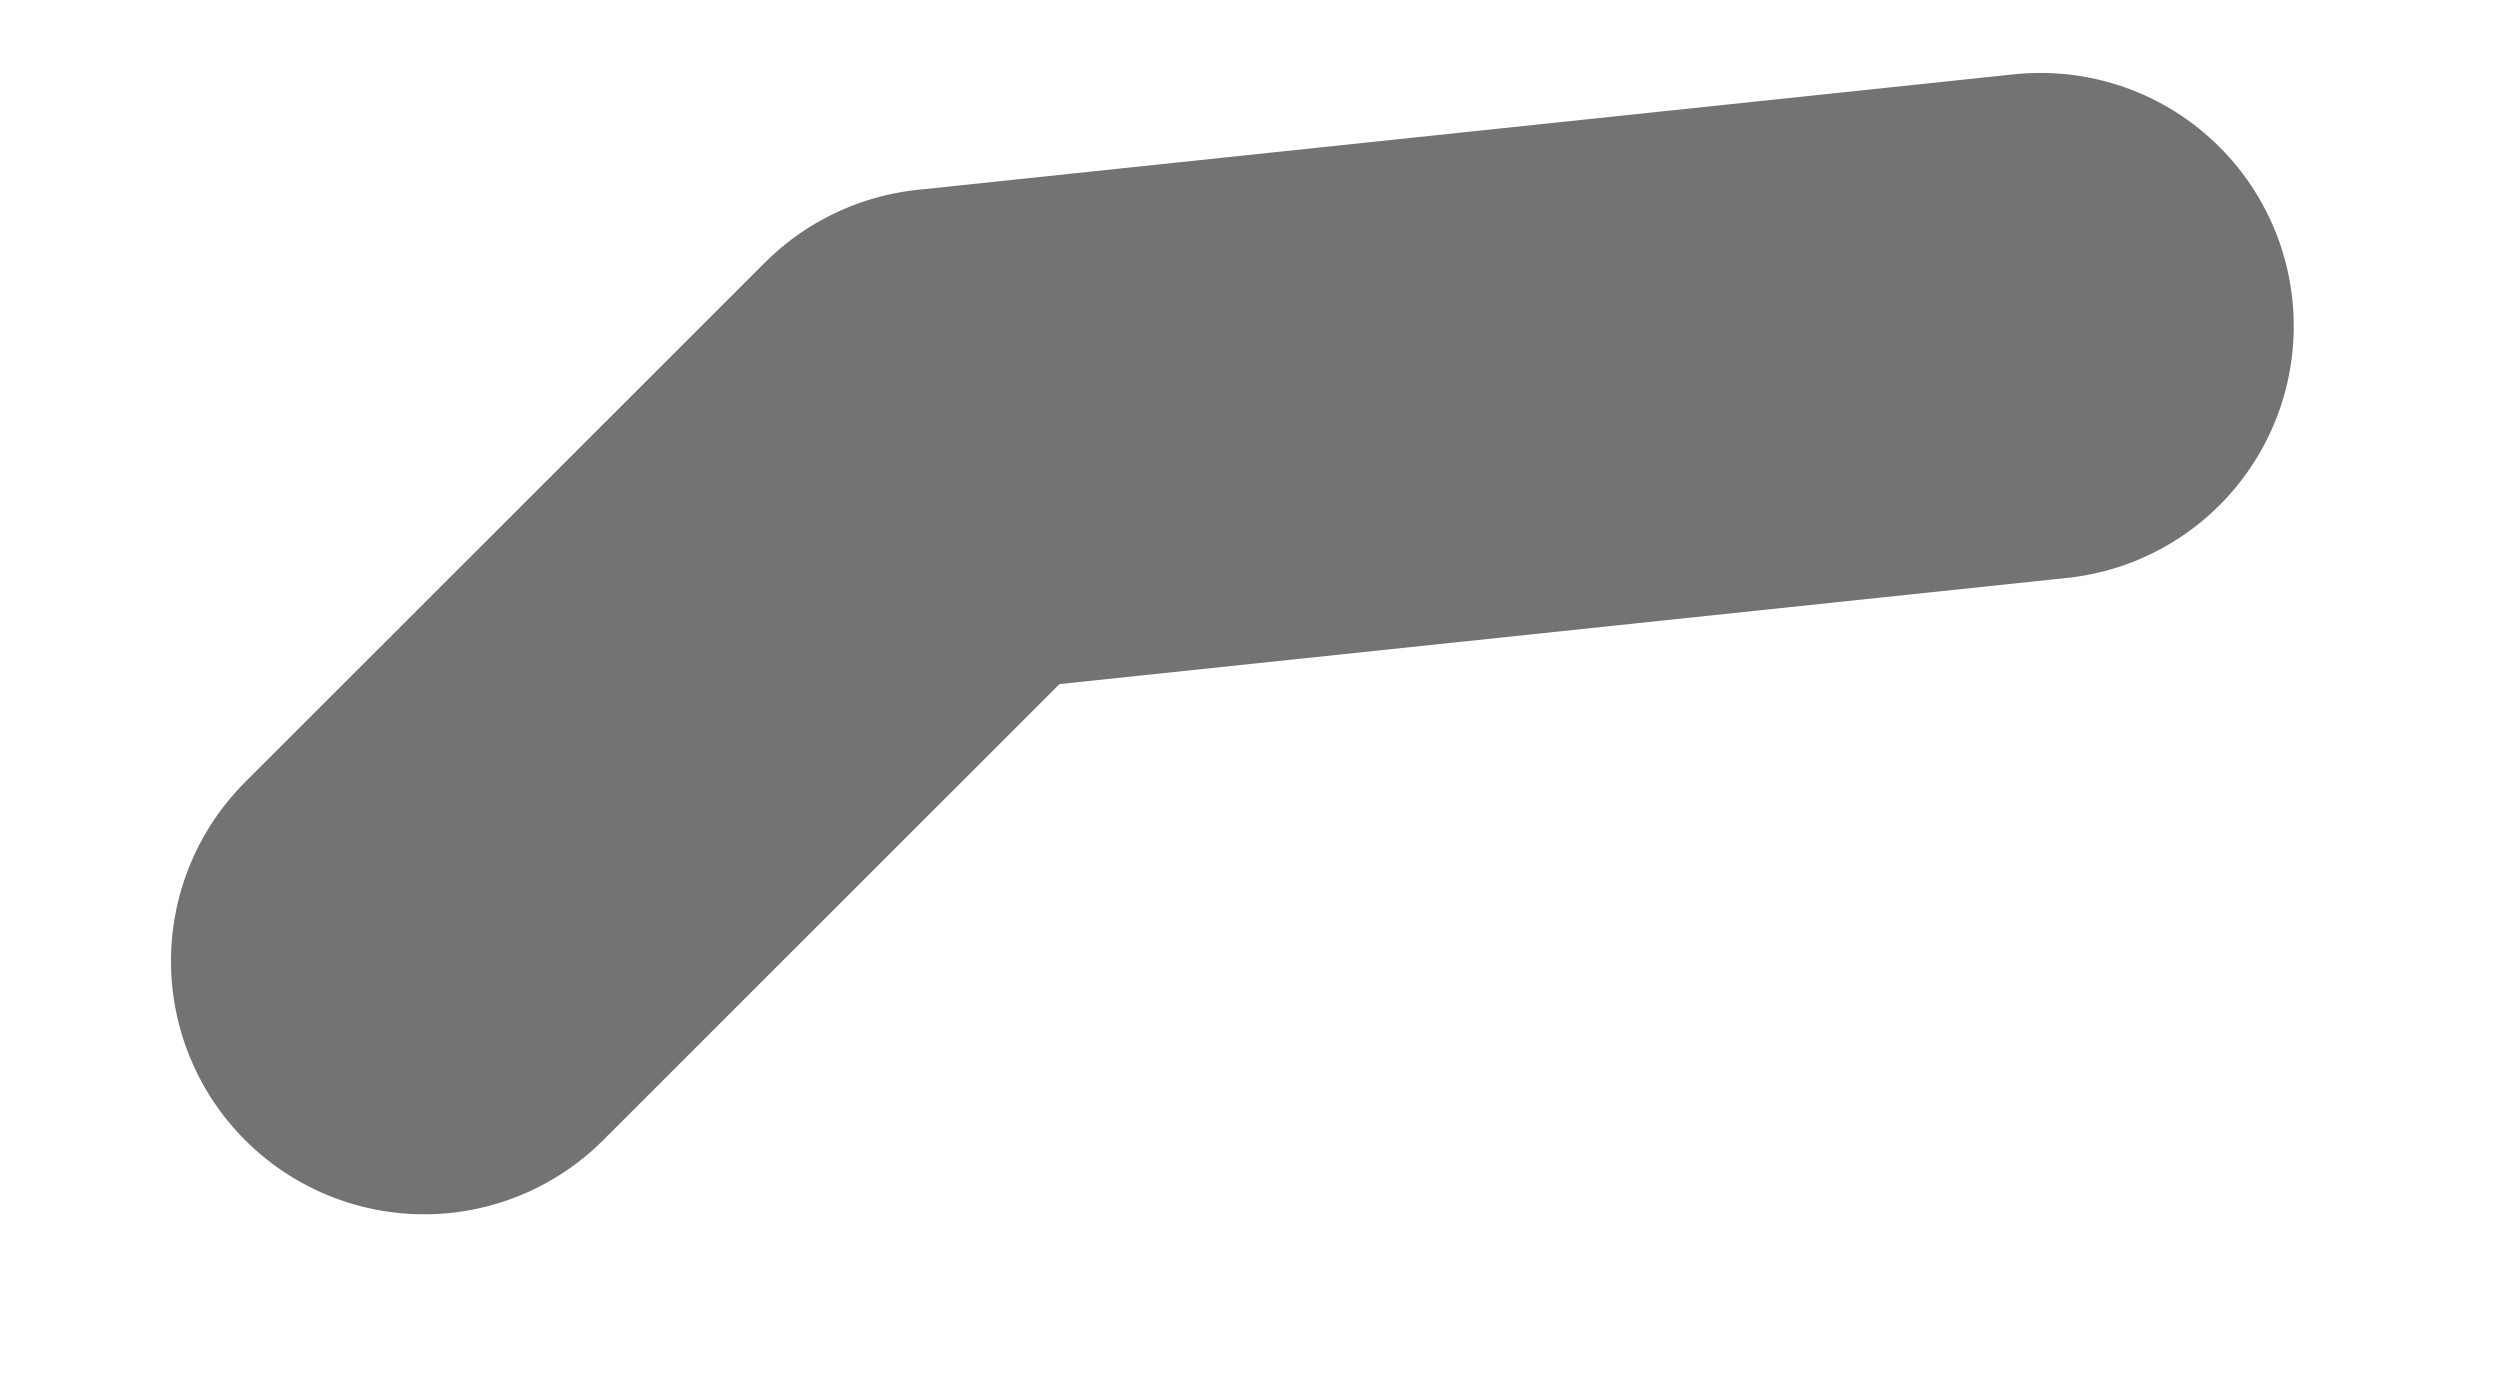 <svg width="9" height="5" viewBox="0 0 9 5" fill="none" xmlns="http://www.w3.org/2000/svg">
<path d="M7.346 1.174L3.398 1.59L1.527 3.46" stroke="#737373" stroke-width="1.823" stroke-linecap="round" stroke-linejoin="round"/>
</svg>
